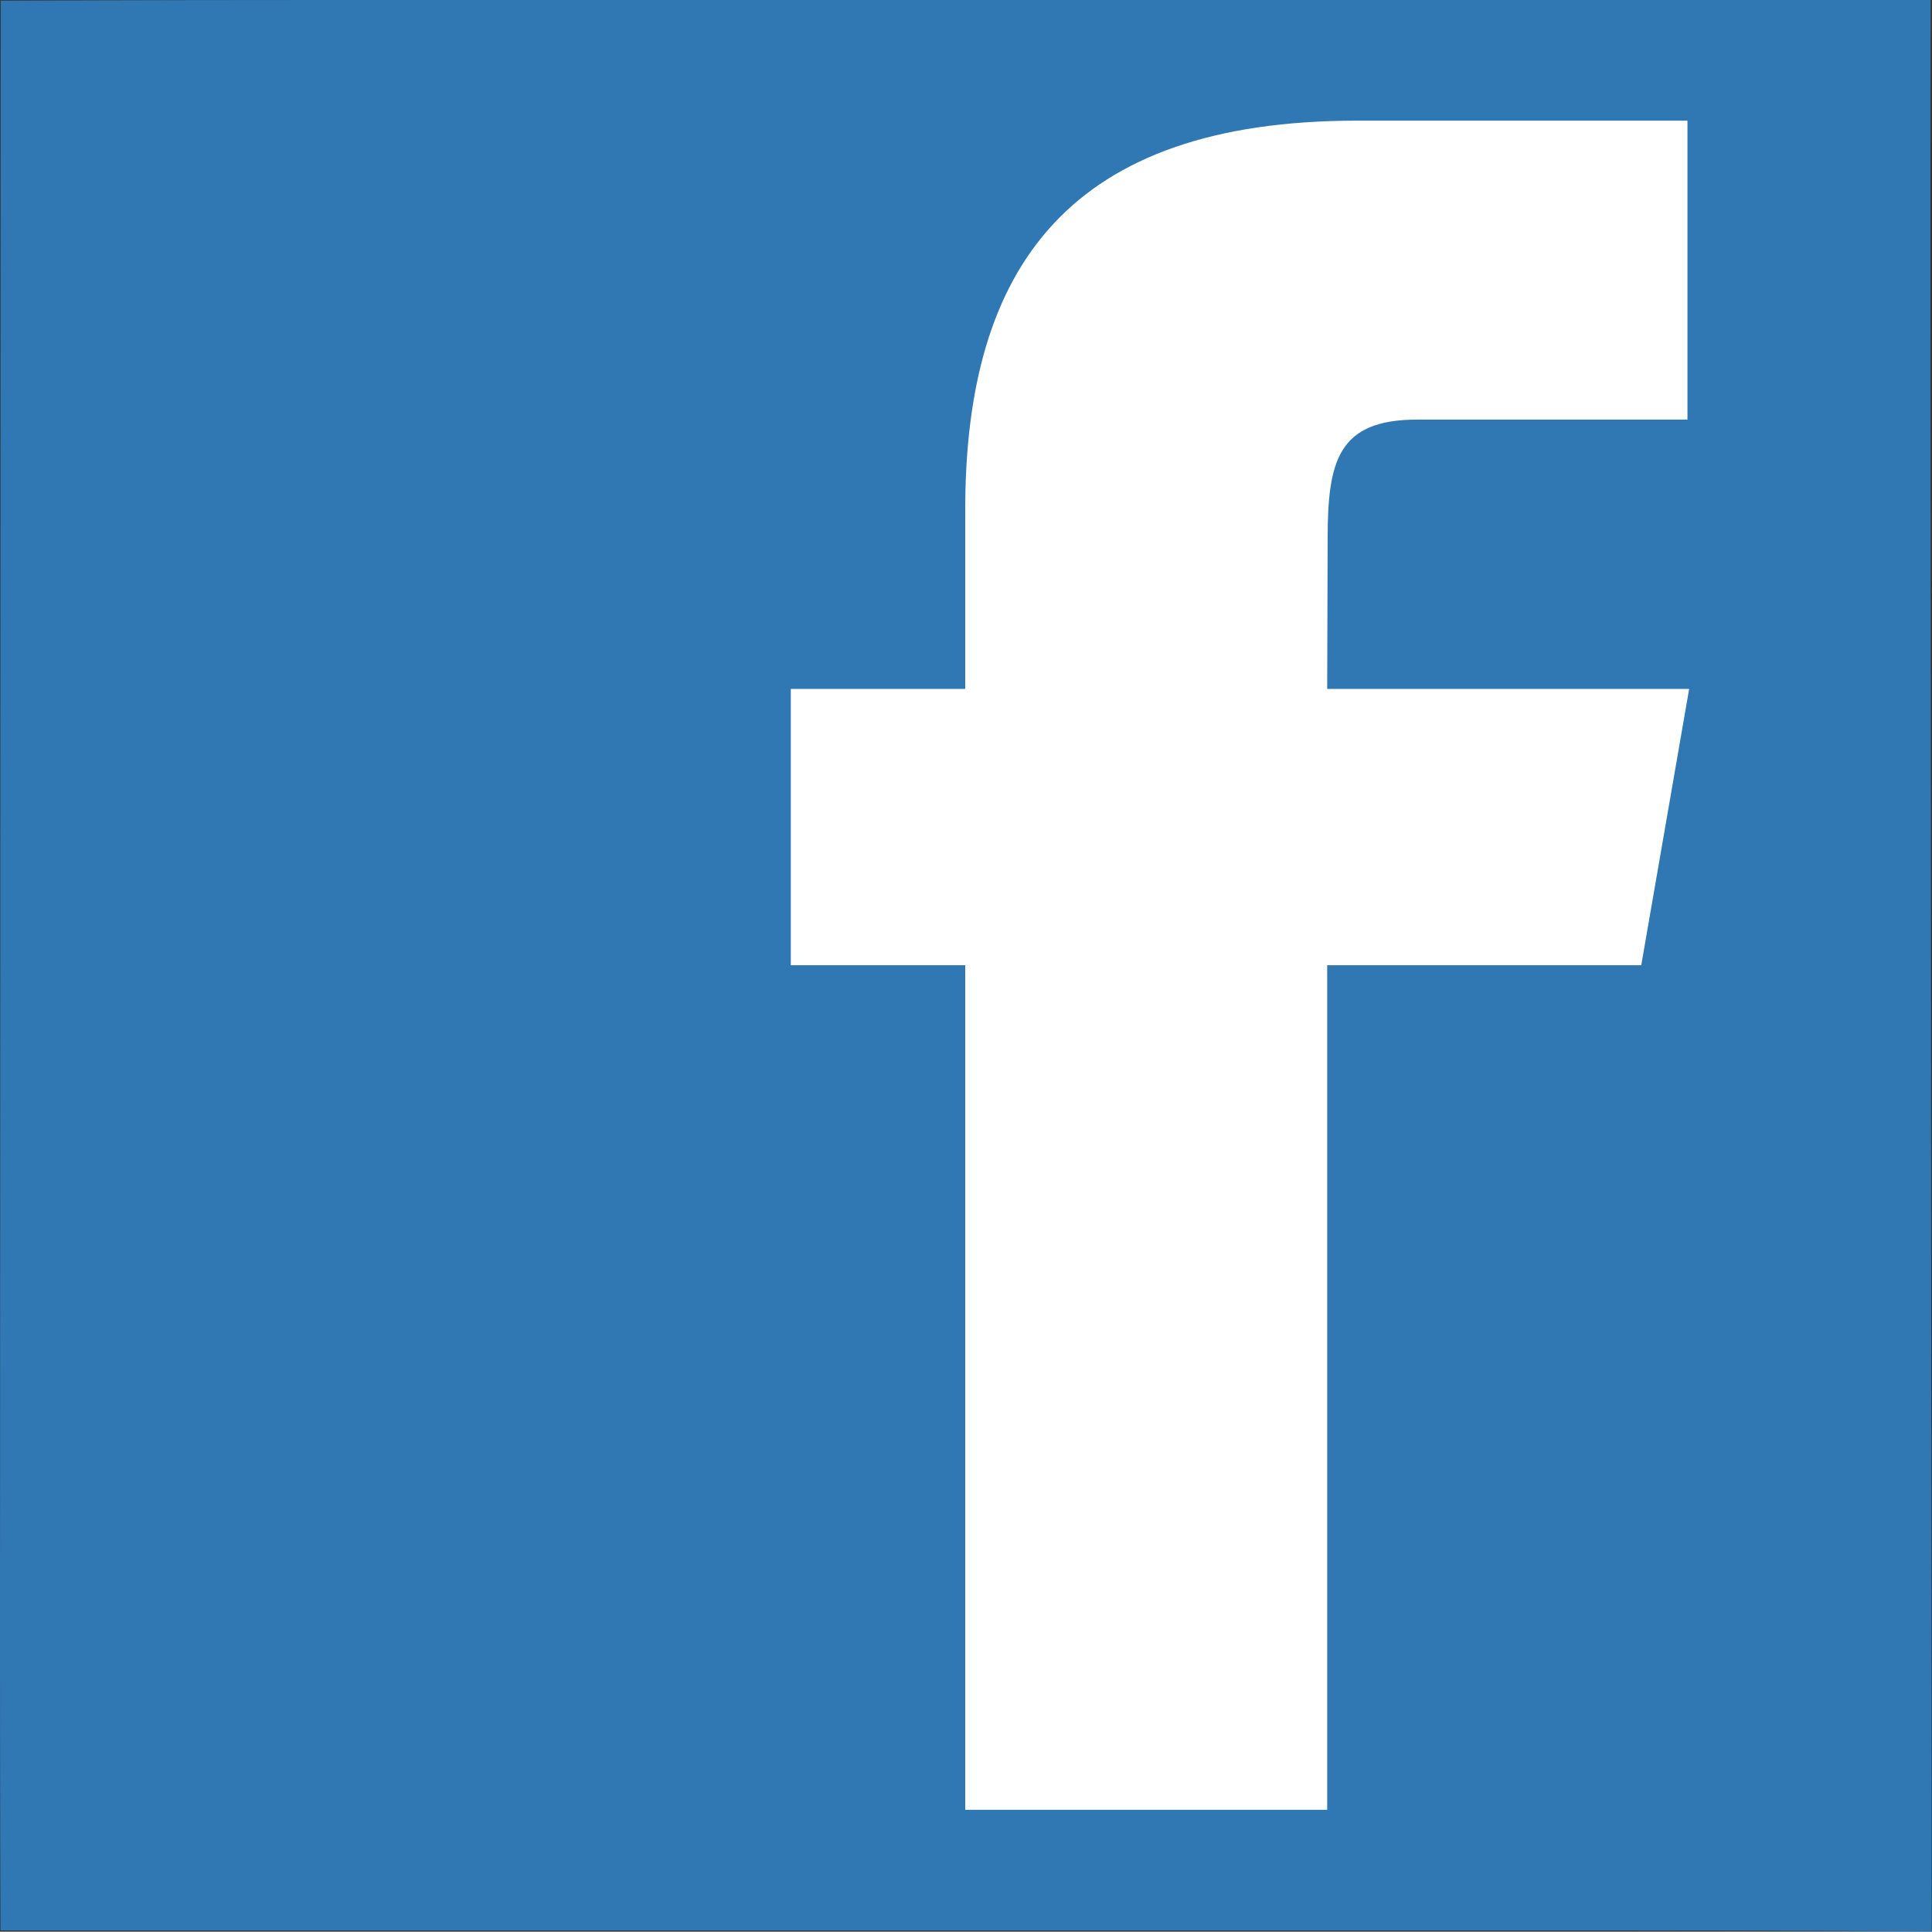 <?xml version="1.0" encoding="UTF-8" standalone="no"?>
<!-- Generator: Adobe Illustrator 16.0.0, SVG Export Plug-In . SVG Version: 6.00 Build 0)  -->

<svg
   xmlns:dc="http://purl.org/dc/elements/1.1/"
   xmlns:cc="http://creativecommons.org/ns#"
   xmlns:rdf="http://www.w3.org/1999/02/22-rdf-syntax-ns#"
   xmlns:svg="http://www.w3.org/2000/svg"
   xmlns="http://www.w3.org/2000/svg"
   xmlns:sodipodi="http://sodipodi.sourceforge.net/DTD/sodipodi-0.dtd"
   xmlns:inkscape="http://www.inkscape.org/namespaces/inkscape"
   version="1.1"
   id="Capa_1"
   x="0px"
   y="0px"
   width="800.387"
   height="800.268"
   viewBox="0 0 800.387 800.268"
   enable-background="new 0 0 512 512"
   xml:space="preserve"
   sodipodi:docname="contact-fb.svg"
   inkscape:version="0.92.2 (5c3e80d, 2017-08-06)"><rect x="0" y="0" width="800.387" height="800.268" fill="#333333" stroke="none"/><defs
     id="defs3754" /><sodipodi:namedview
     pagecolor="#ffffff"
     bordercolor="#666666"
     borderopacity="1"
     objecttolerance="10"
     gridtolerance="10"
     guidetolerance="10"
     inkscape:pageopacity="0"
     inkscape:pageshadow="2"
     inkscape:window-width="1920"
     inkscape:window-height="1005"
     id="namedview3752"
     showgrid="false"
     inkscape:zoom="1.1214272"
     inkscape:cx="356.35781"
     inkscape:cy="466.71404"
     inkscape:window-x="-9"
     inkscape:window-y="-9"
     inkscape:window-maximized="1"
     inkscape:current-layer="layer6"
     fit-margin-top="0"
     fit-margin-left="0"
     fit-margin-right="0"
     fit-margin-bottom="0" /><g
     inkscape:groupmode="layer"
     id="layer6"
     inkscape:label="foreground"><rect
       style="fill:#ffffff;fill-opacity:1"
       id="rect1406"
       width="450.319"
       height="721.402"
       x="286.242"
       y="39.63" /></g><g
     inkscape:groupmode="layer"
     id="layer5"
     inkscape:label="background"
     style="display:inline"><g
       id="g3749"
       transform="matrix(1.562,0,0,1.562,0.003,0)"><path
         d="M 512.054,0 H 85.342 C 38.406,0 0.185,0.183 0.185,0.183 L 0,426.657 C -0.02,473.626 0.127,512 0.127,512 L 426.672,511.999 c 46.938,0 85.662,0.261 85.662,0.261 L 512,85.344 C 511.963,38.407 512.054,0 512.054,0 Z M 435.297,256 H 352 V 480 H 256 V 256 H 209.737 V 182.718 H 256 V 135.125 C 256,70.454 283.896,32 359.936,32 h 87.621 v 79.285 h -71.563 c -21.24,-0.035 -23.875,11.076 -23.875,31.756 L 352,182.718 h 96 z"
         id="path3747"
         inkscape:connector-curvature="0"
         style="fill:#3078b3"
         sodipodi:nodetypes="cscscccscccccccccssccccccc" /></g></g></svg>